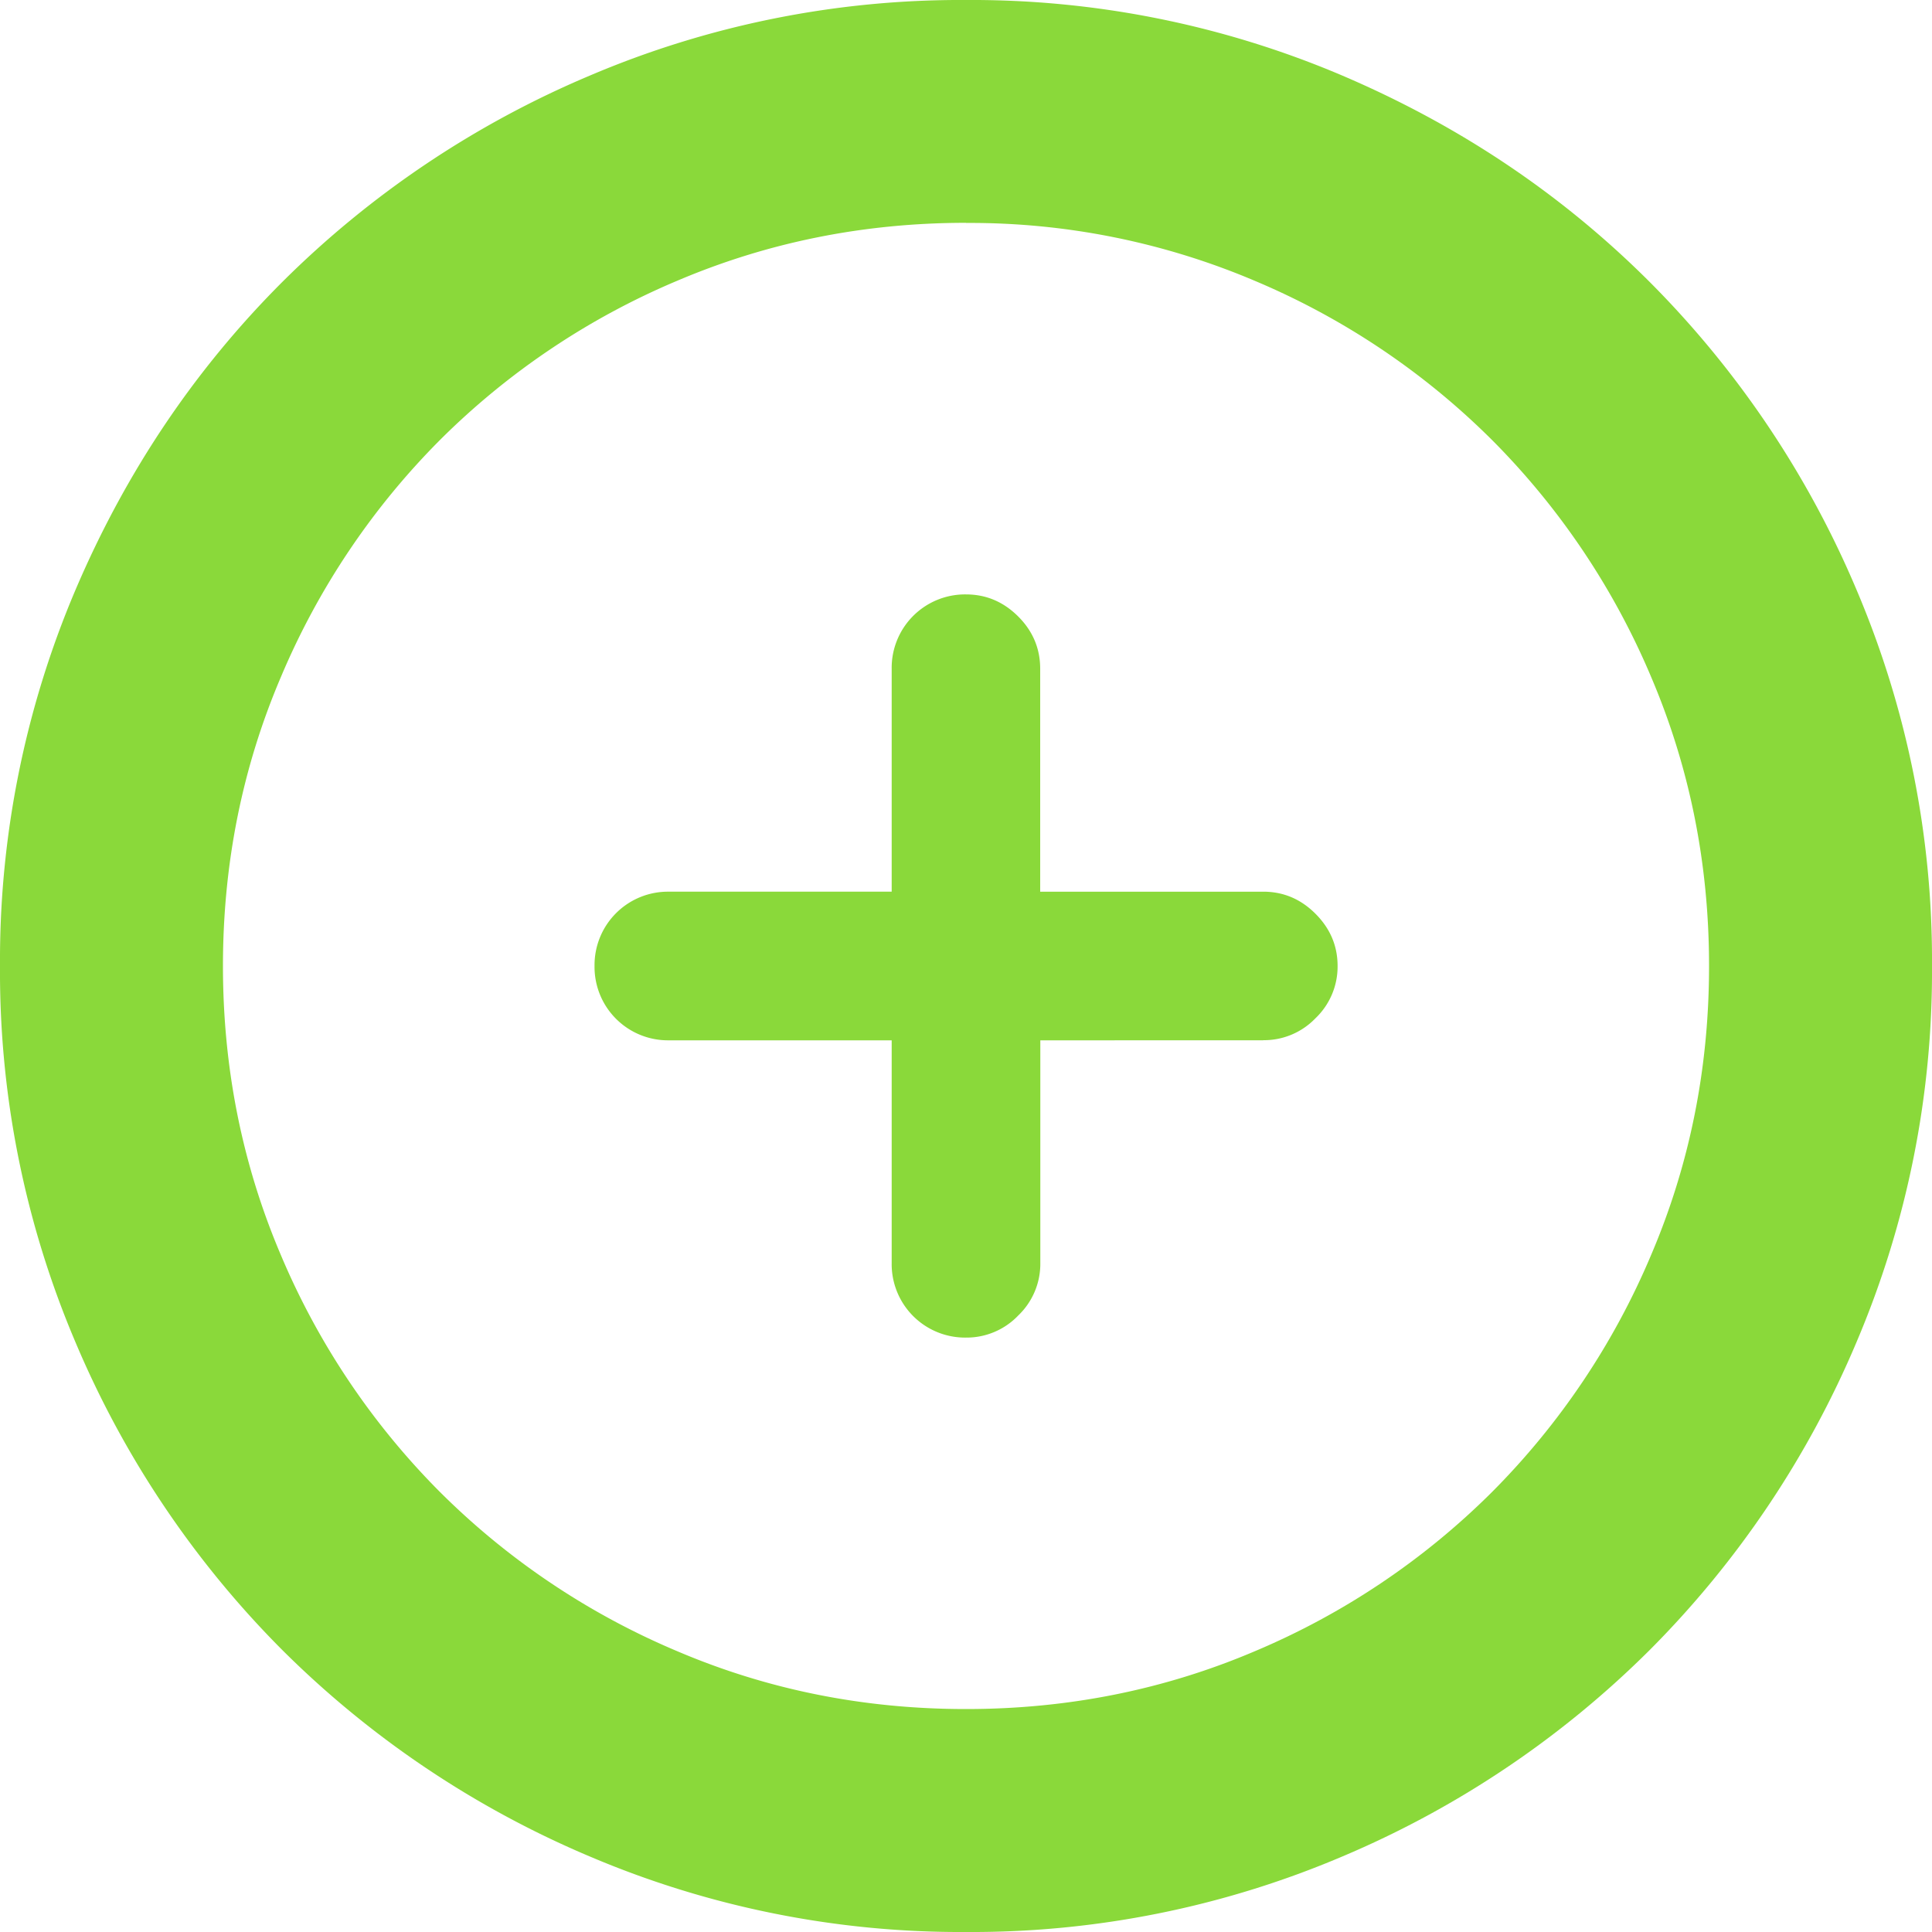 <svg width="15" height="15" xmlns="http://www.w3.org/2000/svg"><path d="M7.5 15a7.35 7.35 0 0 1-2.92-.586 7.526 7.526 0 0 1-2.39-1.605 7.526 7.526 0 0 1-1.604-2.388A7.35 7.35 0 0 1 0 7.5a7.35 7.35 0 0 1 .586-2.92c.39-.914.925-1.71 1.605-2.39A7.526 7.526 0 0 1 4.579.587 7.35 7.35 0 0 1 7.5 0a7.35 7.35 0 0 1 2.92.586c.914.39 1.71.925 2.39 1.605a7.526 7.526 0 0 1 1.604 2.388A7.35 7.35 0 0 1 15 7.5a7.35 7.35 0 0 1-.586 2.92 7.526 7.526 0 0 1-1.605 2.39 7.526 7.526 0 0 1-2.388 1.604A7.35 7.35 0 0 1 7.5 15zm0-13.27c-.793 0-1.541.151-2.245.451a5.79 5.79 0 0 0-1.839 1.235 5.79 5.79 0 0 0-1.235 1.84c-.3.703-.45 1.45-.45 2.244 0 .793.15 1.541.45 2.245a5.79 5.79 0 0 0 1.235 1.839 5.79 5.79 0 0 0 1.84 1.235c.703.3 1.45.45 2.244.45.793 0 1.541-.15 2.245-.45a5.79 5.79 0 0 0 1.839-1.235 5.79 5.79 0 0 0 1.235-1.84c.3-.703.45-1.45.45-2.244 0-.793-.15-1.541-.45-2.245a5.79 5.79 0 0 0-1.235-1.839 5.79 5.79 0 0 0-1.84-1.235 5.652 5.652 0 0 0-2.244-.45zm2.308 6.347H8.077v1.73a.554.554 0 0 1-.171.406.554.554 0 0 1-.406.172.57.57 0 0 1-.577-.577V8.077h-1.73a.57.57 0 0 1-.577-.577.57.57 0 0 1 .576-.577h1.731v-1.73a.57.57 0 0 1 .577-.578c.156 0 .291.057.406.172.114.114.17.25.17.405v1.731h1.732c.156 0 .291.057.405.171.115.115.172.25.172.406a.554.554 0 0 1-.172.406.554.554 0 0 1-.405.17z" fill="#8AD93A" fill-rule="evenodd"/></svg>